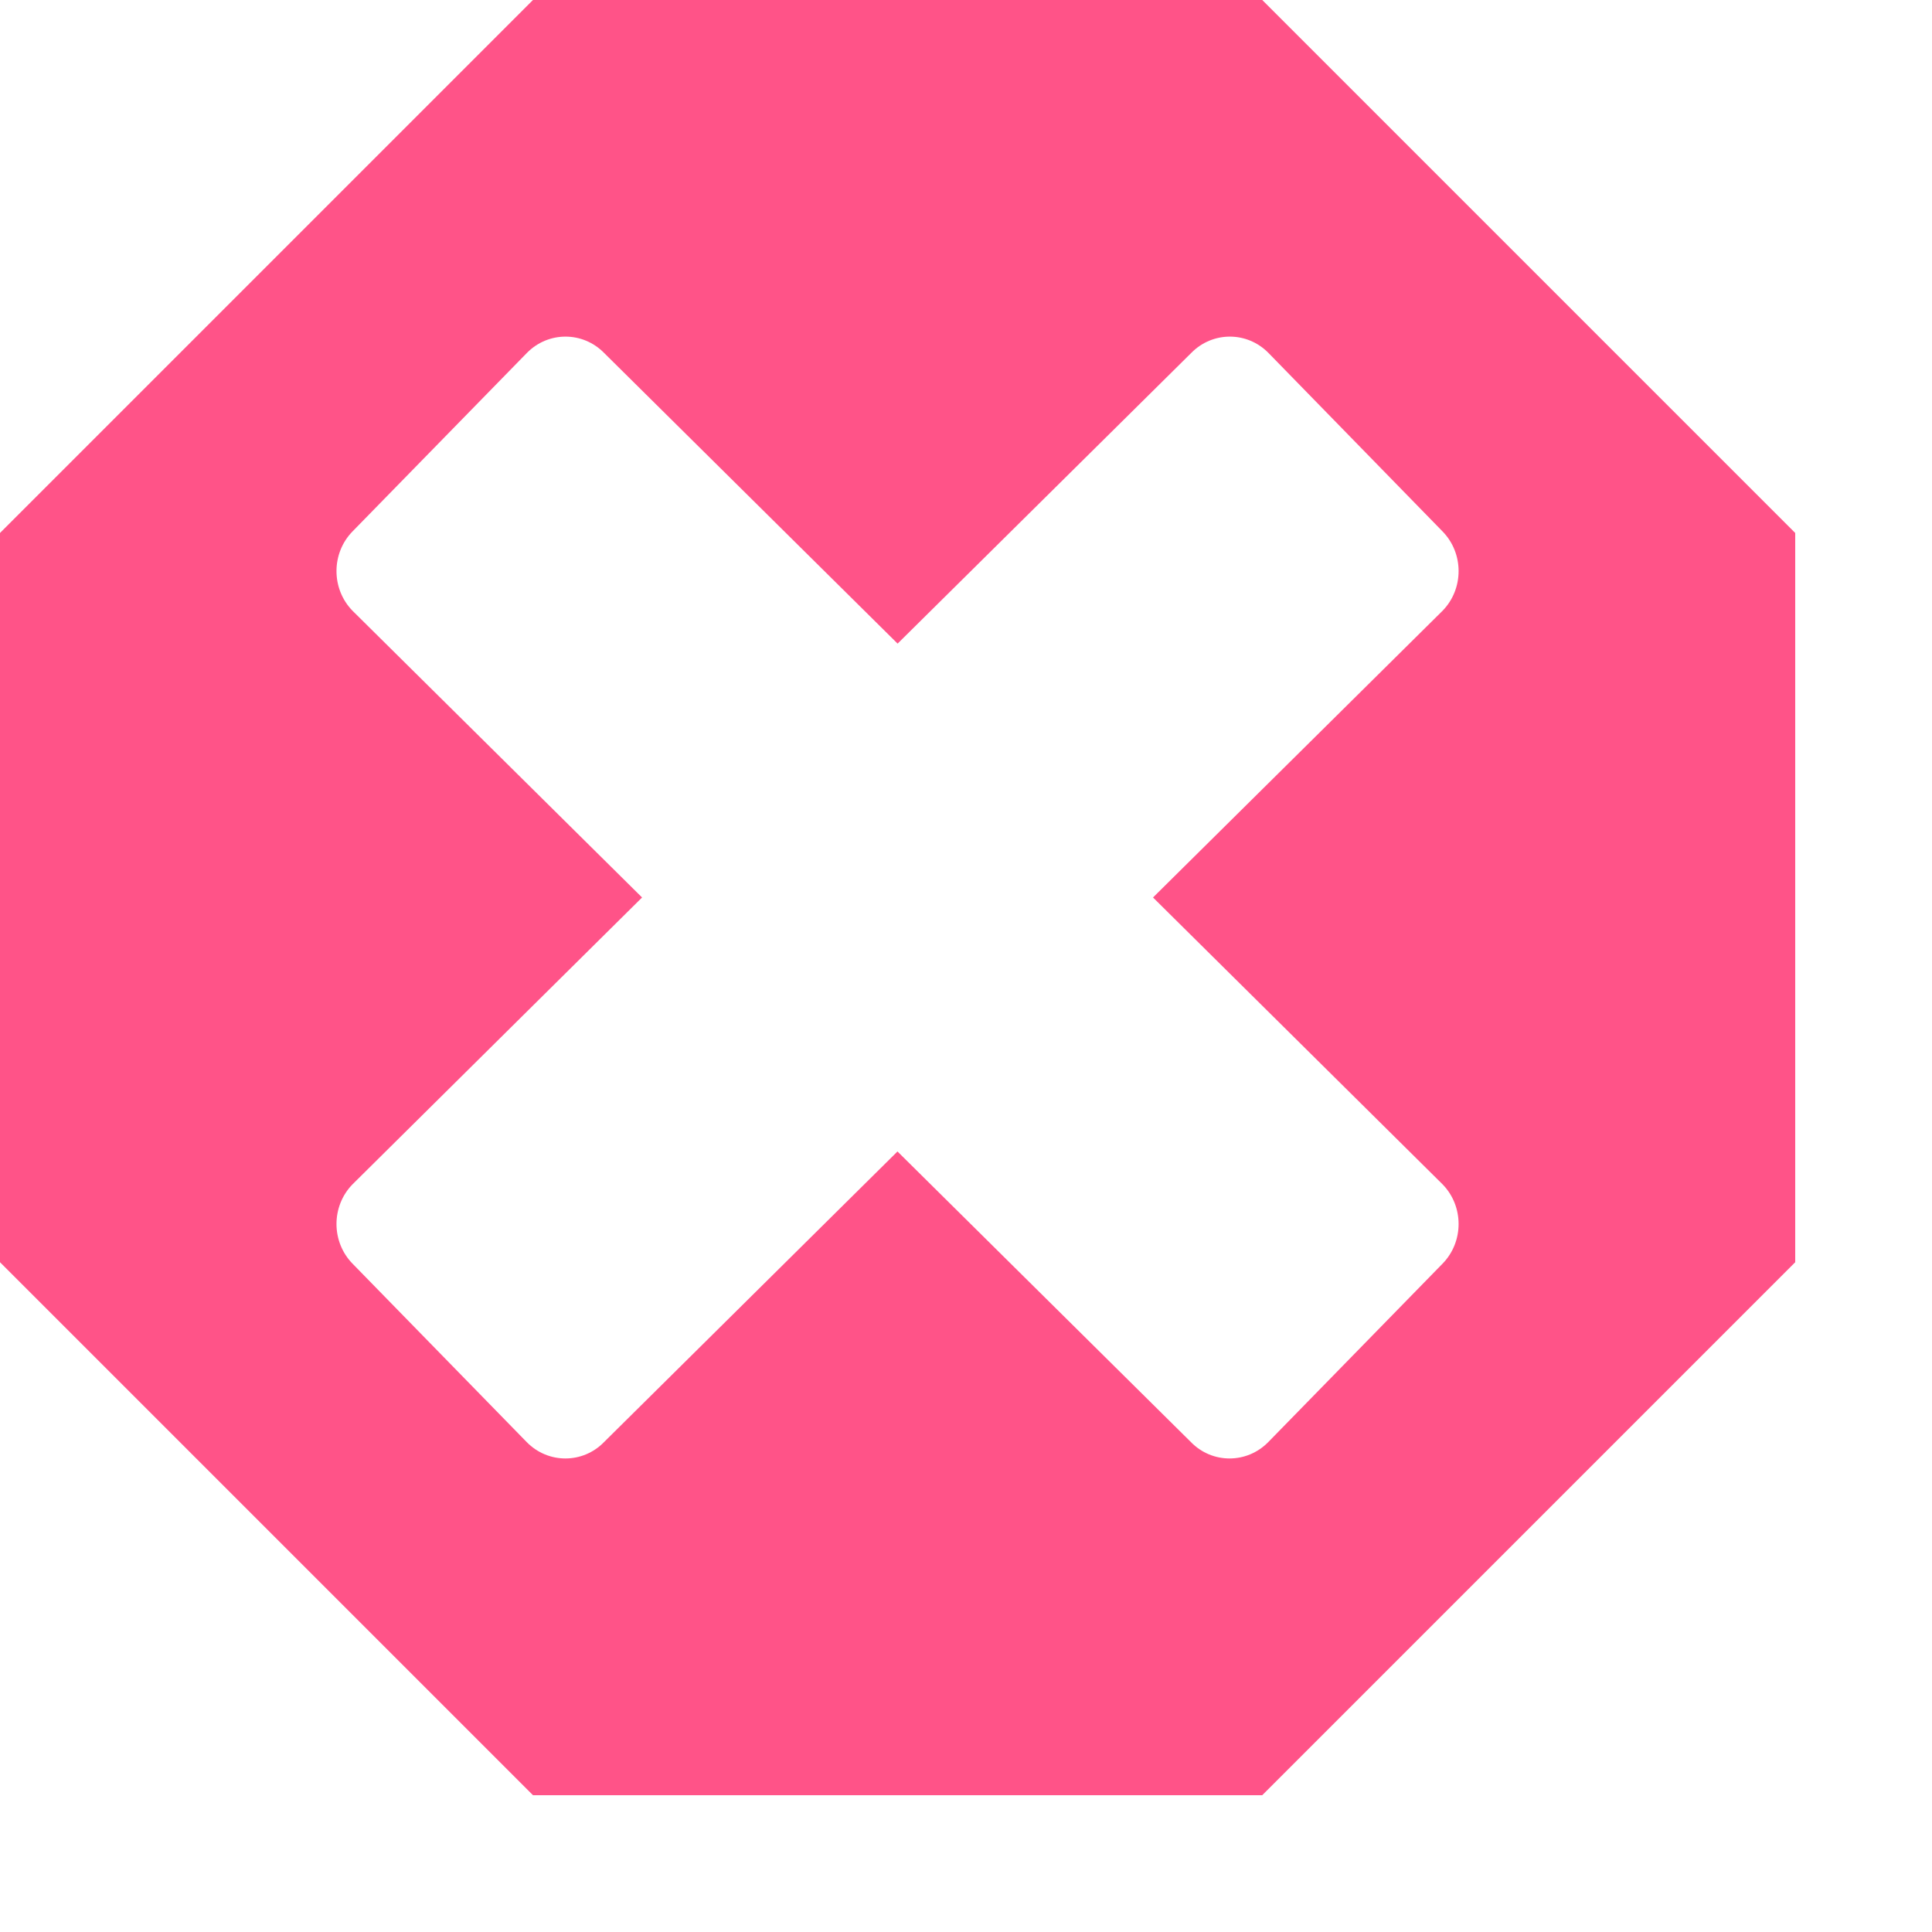 <?xml version="1.0" encoding="utf-8"?>
<!-- Generator: Adobe Illustrator 16.2.1, SVG Export Plug-In . SVG Version: 6.00 Build 0)  -->
<!DOCTYPE svg PUBLIC "-//W3C//DTD SVG 1.1//EN" "http://www.w3.org/Graphics/SVG/1.1/DTD/svg11.dtd">
<svg version="1.1" id="Layer_1" xmlns="http://www.w3.org/2000/svg" xmlns:xlink="http://www.w3.org/1999/xlink" x="0px" y="0px"
	 width="15px" height="15px" viewBox="0 0 15 15" enable-background="new 0 0 15 15" xml:space="preserve">
<g>
	<path fill-rule="evenodd" clip-rule="evenodd" fill="#FF5388" d="M9.8,0H4.138L0,4.138V9.8l4.138,4.138H9.8L13.938,9.8V4.138L9.8,0
		z M11.2,9.811l-1.353,1.385c-0.166,0.17-0.436,0.17-0.601,0L6.968,8.94L4.69,11.196c-0.165,0.17-0.435,0.17-0.601,0L2.737,9.811
		c-0.166-0.17-0.166-0.446,0-0.616l2.248-2.227L2.737,4.742c-0.166-0.17-0.166-0.446,0-0.616L4.09,2.741
		c0.166-0.17,0.435-0.17,0.601,0l2.278,2.256l2.279-2.256c0.166-0.17,0.435-0.17,0.601,0L11.2,4.126c0.166,0.17,0.166,0.446,0,0.616
		L8.952,6.968L11.2,9.195C11.366,9.365,11.366,9.641,11.2,9.811z"/>
</g>
<g>
</g>
<g>
</g>
<g>
</g>
<g>
</g>
<g>
</g>
<g>
</g>
<g>
</g>
<g>
</g>
<g>
</g>
<g>
</g>
<g>
</g>
<g>
</g>
<g>
</g>
<g>
</g>
<g>
</g>
</svg>
